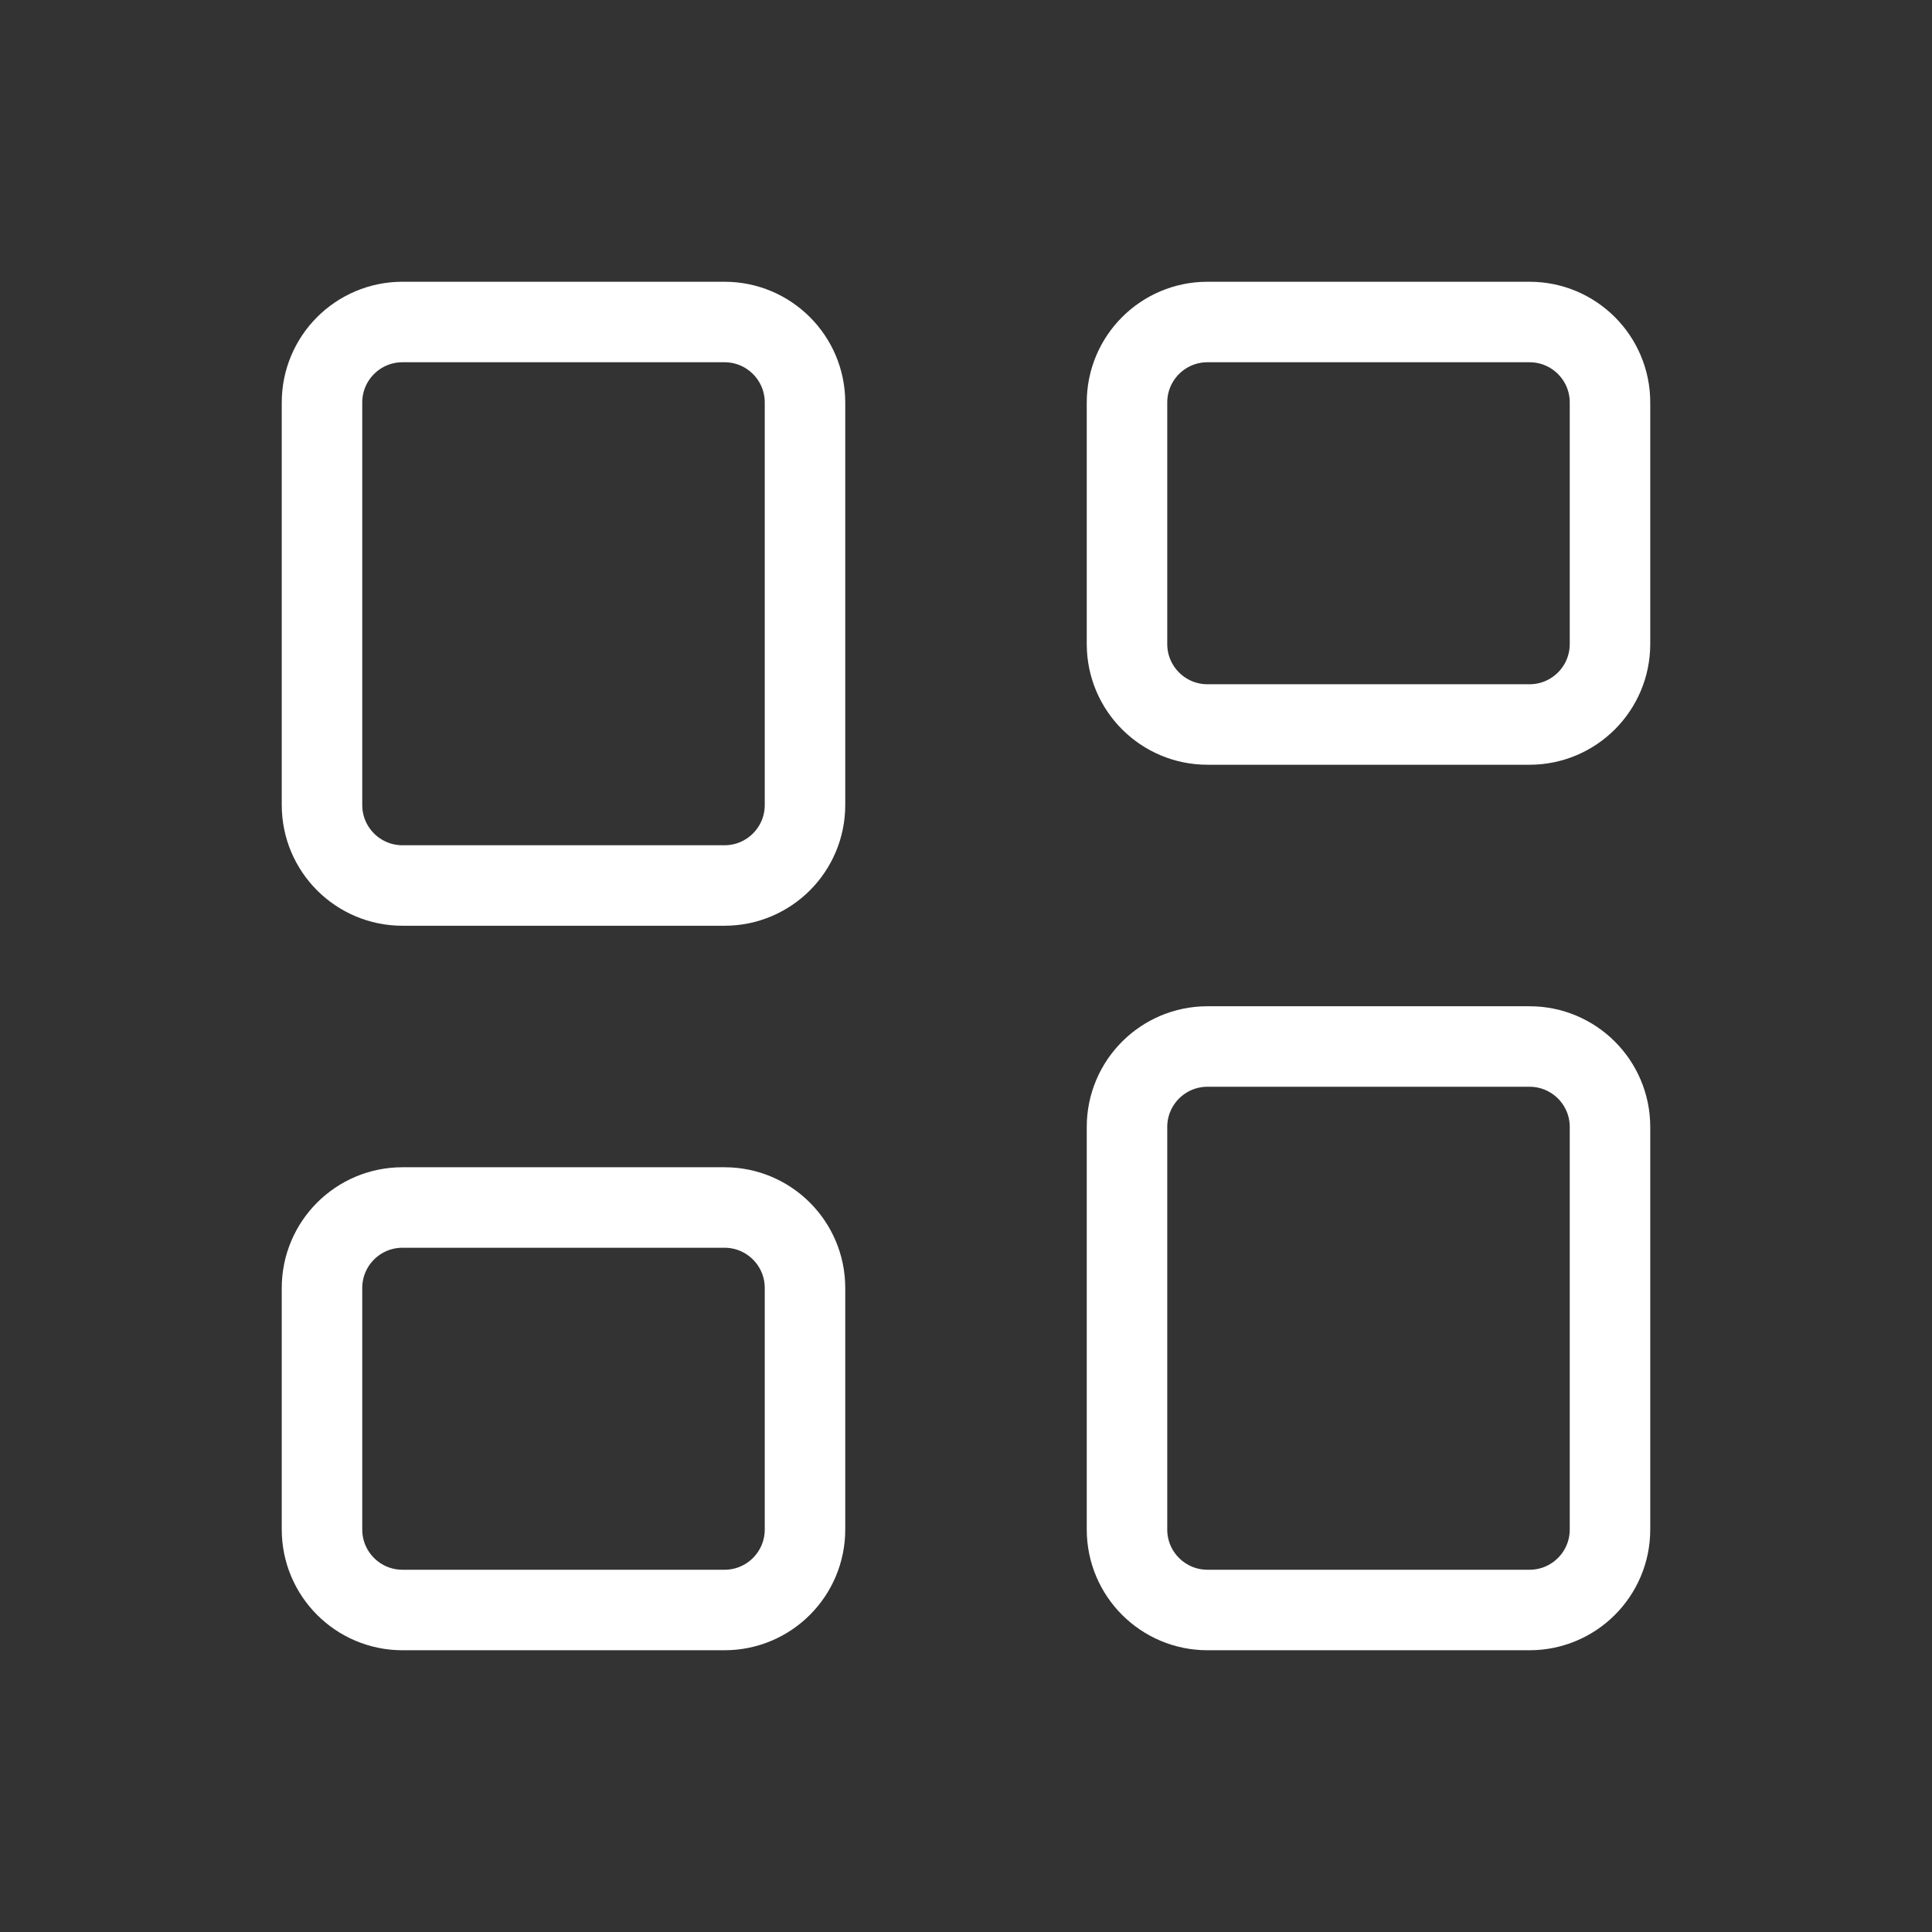 <svg width="48" height="48" viewBox="0 0 48 48" fill="none" xmlns="http://www.w3.org/2000/svg">
<rect x="0" y="0" width="48" height="48" fill="#333333" stroke="none"/>
<g id="Frame">
<path id="Vector" d="M18 8H10C8.895 8 8 8.895 8 10V20C8 21.105 8.895 22 10 22H18C19.105 22 20 21.105 20 20V10C20 8.895 19.105 8 18 8Z" stroke="white" stroke-width="2" stroke-linejoin="round"/>
<path id="Vector_2" d="M18 30H10C8.895 30 8 30.895 8 32V38C8 39.105 8.895 40 10 40H18C19.105 40 20 39.105 20 38V32C20 30.895 19.105 30 18 30Z" stroke="white" stroke-width="2" stroke-linejoin="round"/>
<path id="Vector_3" d="M38 8H30C28.895 8 28 8.895 28 10V16C28 17.105 28.895 18 30 18H38C39.105 18 40 17.105 40 16V10C40 8.895 39.105 8 38 8Z" stroke="white" stroke-width="2" stroke-linejoin="round"/>
<path id="Vector_4" d="M38 26H30C28.895 26 28 26.895 28 28V38C28 39.105 28.895 40 30 40H38C39.105 40 40 39.105 40 38V28C40 26.895 39.105 26 38 26Z" stroke="white" stroke-width="2" stroke-linejoin="round"/>
</g>
</svg>
